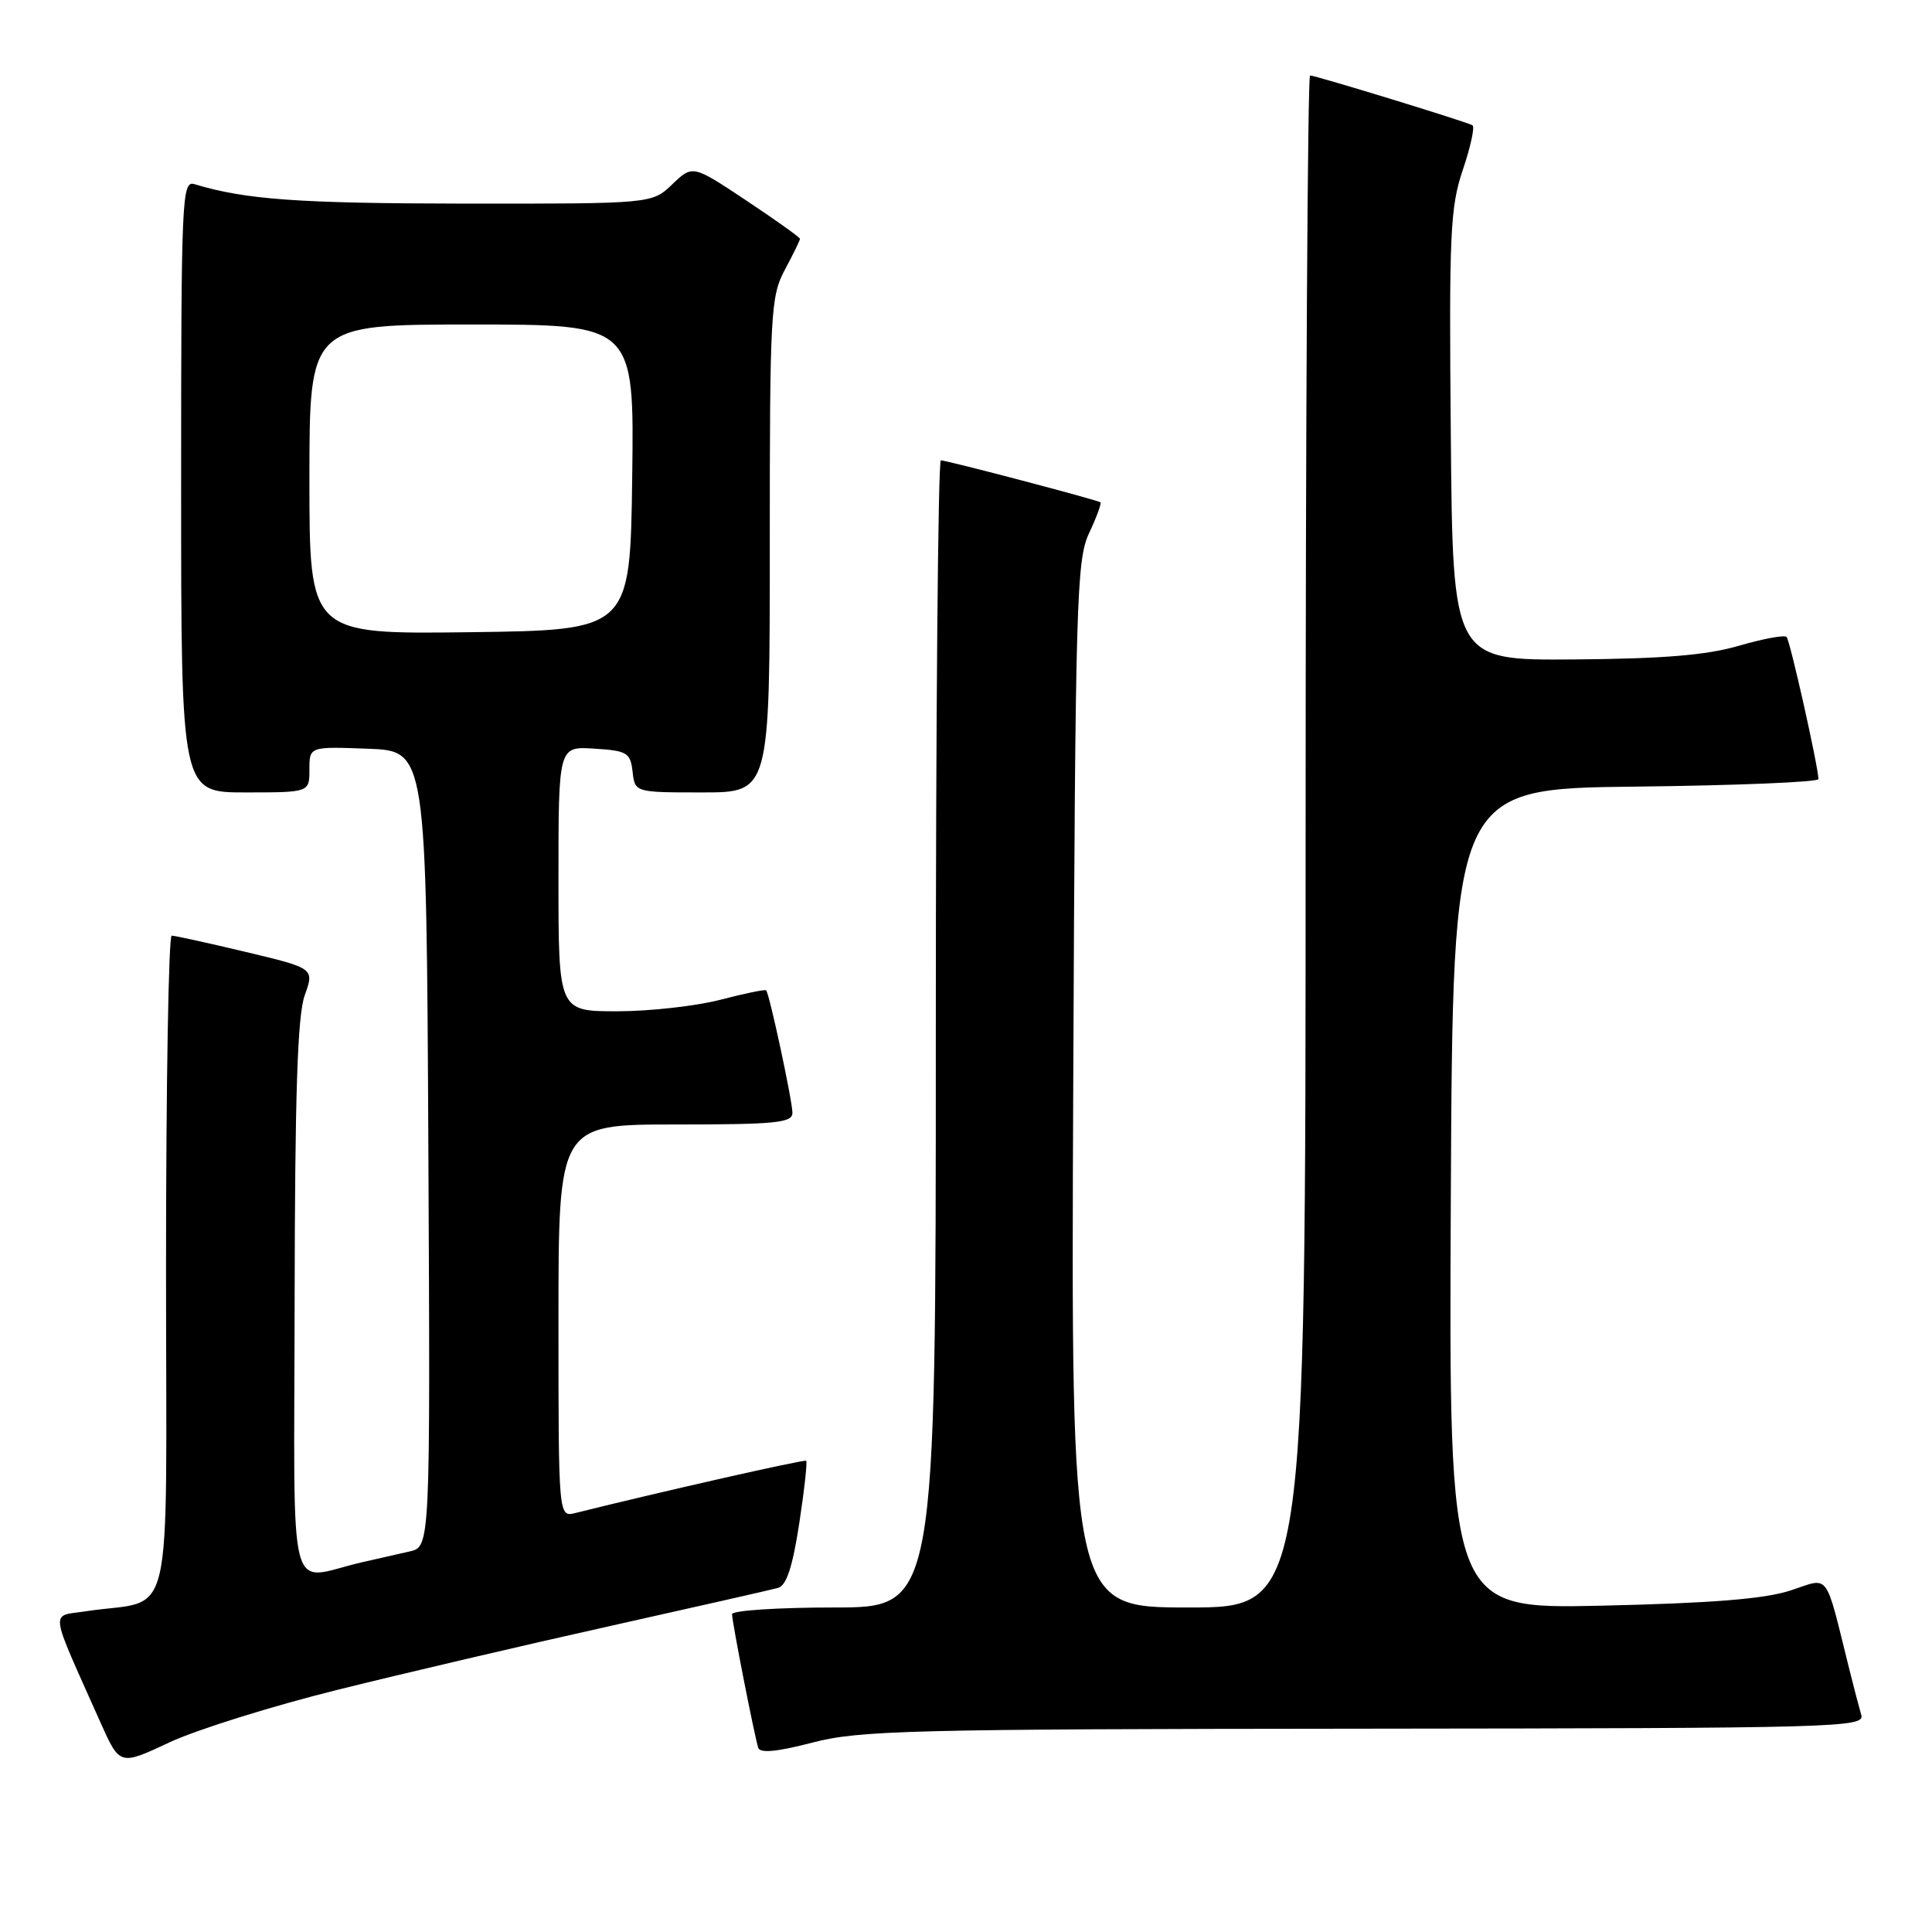 <?xml version="1.0" encoding="UTF-8" standalone="no"?>
<!DOCTYPE svg PUBLIC "-//W3C//DTD SVG 1.1//EN" "http://www.w3.org/Graphics/SVG/1.1/DTD/svg11.dtd" >
<svg xmlns="http://www.w3.org/2000/svg" xmlns:xlink="http://www.w3.org/1999/xlink" version="1.1" viewBox="0 0 256 256">
 <g >
 <path fill="currentColor"
d=" M 44.76 223.90 C 53.41 221.75 69.72 217.93 81.00 215.42 C 92.28 212.90 102.21 210.65 103.08 210.41 C 104.21 210.10 105.01 207.67 105.90 201.89 C 106.58 197.44 106.99 193.69 106.82 193.56 C 106.56 193.36 87.69 197.63 76.25 200.48 C 74.00 201.04 74.00 201.04 74.00 175.02 C 74.00 149.00 74.00 149.00 89.50 149.00 C 102.84 149.00 105.00 148.78 105.00 147.45 C 105.00 145.88 101.97 131.74 101.52 131.23 C 101.39 131.07 98.65 131.64 95.43 132.48 C 92.21 133.31 86.07 134.00 81.79 134.00 C 74.00 134.00 74.00 134.00 74.00 116.45 C 74.00 98.89 74.00 98.89 78.75 99.20 C 83.10 99.47 83.53 99.73 83.82 102.25 C 84.13 105.00 84.13 105.00 93.07 105.00 C 102.00 105.00 102.00 105.00 102.00 72.24 C 102.00 41.38 102.12 39.25 104.00 35.74 C 105.10 33.69 106.00 31.85 106.00 31.65 C 106.00 31.45 102.80 29.17 98.89 26.57 C 91.78 21.84 91.78 21.84 89.08 24.42 C 86.39 27.00 86.39 27.00 61.45 26.98 C 39.46 26.95 32.55 26.45 25.75 24.40 C 24.10 23.90 24.00 26.26 24.00 64.43 C 24.00 105.00 24.00 105.00 32.50 105.00 C 41.00 105.00 41.00 105.00 41.00 101.96 C 41.00 98.92 41.00 98.92 48.75 99.21 C 56.50 99.50 56.50 99.50 56.76 152.23 C 57.02 204.96 57.02 204.96 54.26 205.58 C 52.74 205.92 49.92 206.56 48.00 207.00 C 37.90 209.31 38.99 213.57 39.04 172.27 C 39.08 144.95 39.42 134.58 40.37 131.91 C 41.66 128.31 41.66 128.31 32.58 126.14 C 27.59 124.95 23.16 123.98 22.75 123.98 C 22.34 123.99 22.00 143.75 22.00 167.89 C 22.00 217.19 23.29 211.67 11.32 213.51 C 6.62 214.23 6.43 212.79 13.31 228.23 C 15.87 233.96 15.87 233.96 22.44 230.88 C 26.05 229.19 36.10 226.05 44.76 223.90 Z  M 180.82 229.06 C 243.49 229.00 247.11 228.90 246.63 227.25 C 246.35 226.29 245.64 223.59 245.06 221.25 C 241.75 207.97 242.53 209.02 237.24 210.75 C 233.83 211.87 226.81 212.43 212.24 212.76 C 191.98 213.21 191.98 213.21 192.24 158.85 C 192.50 104.50 192.50 104.50 216.75 104.23 C 230.09 104.08 240.98 103.63 240.96 103.23 C 240.85 101.21 237.18 84.84 236.73 84.40 C 236.45 84.11 233.60 84.64 230.40 85.57 C 226.12 86.82 220.36 87.29 208.54 87.38 C 192.50 87.50 192.50 87.50 192.24 57.76 C 192.00 30.92 192.15 27.48 193.84 22.48 C 194.87 19.43 195.44 16.79 195.11 16.60 C 194.25 16.11 174.31 10.00 173.59 10.00 C 173.27 10.00 173.00 55.67 173.00 111.50 C 173.00 213.00 173.00 213.00 157.46 213.00 C 141.91 213.00 141.91 213.00 142.21 143.75 C 142.49 79.49 142.64 74.22 144.31 70.64 C 145.31 68.52 145.98 66.68 145.81 66.56 C 145.36 66.23 125.46 61.00 124.67 61.00 C 124.30 61.00 124.00 95.20 124.00 137.00 C 124.00 213.00 124.00 213.00 110.50 213.00 C 103.08 213.00 97.00 213.40 97.00 213.89 C 97.00 214.92 99.95 229.95 100.47 231.59 C 100.71 232.34 102.98 232.12 107.66 230.90 C 113.88 229.28 120.52 229.11 180.82 229.06 Z  M 41.00 63.52 C 41.00 43.00 41.00 43.00 62.52 43.00 C 84.04 43.00 84.04 43.00 83.77 63.25 C 83.50 83.50 83.50 83.50 62.25 83.77 C 41.00 84.04 41.00 84.04 41.00 63.52 Z "/>
</g>
</svg>